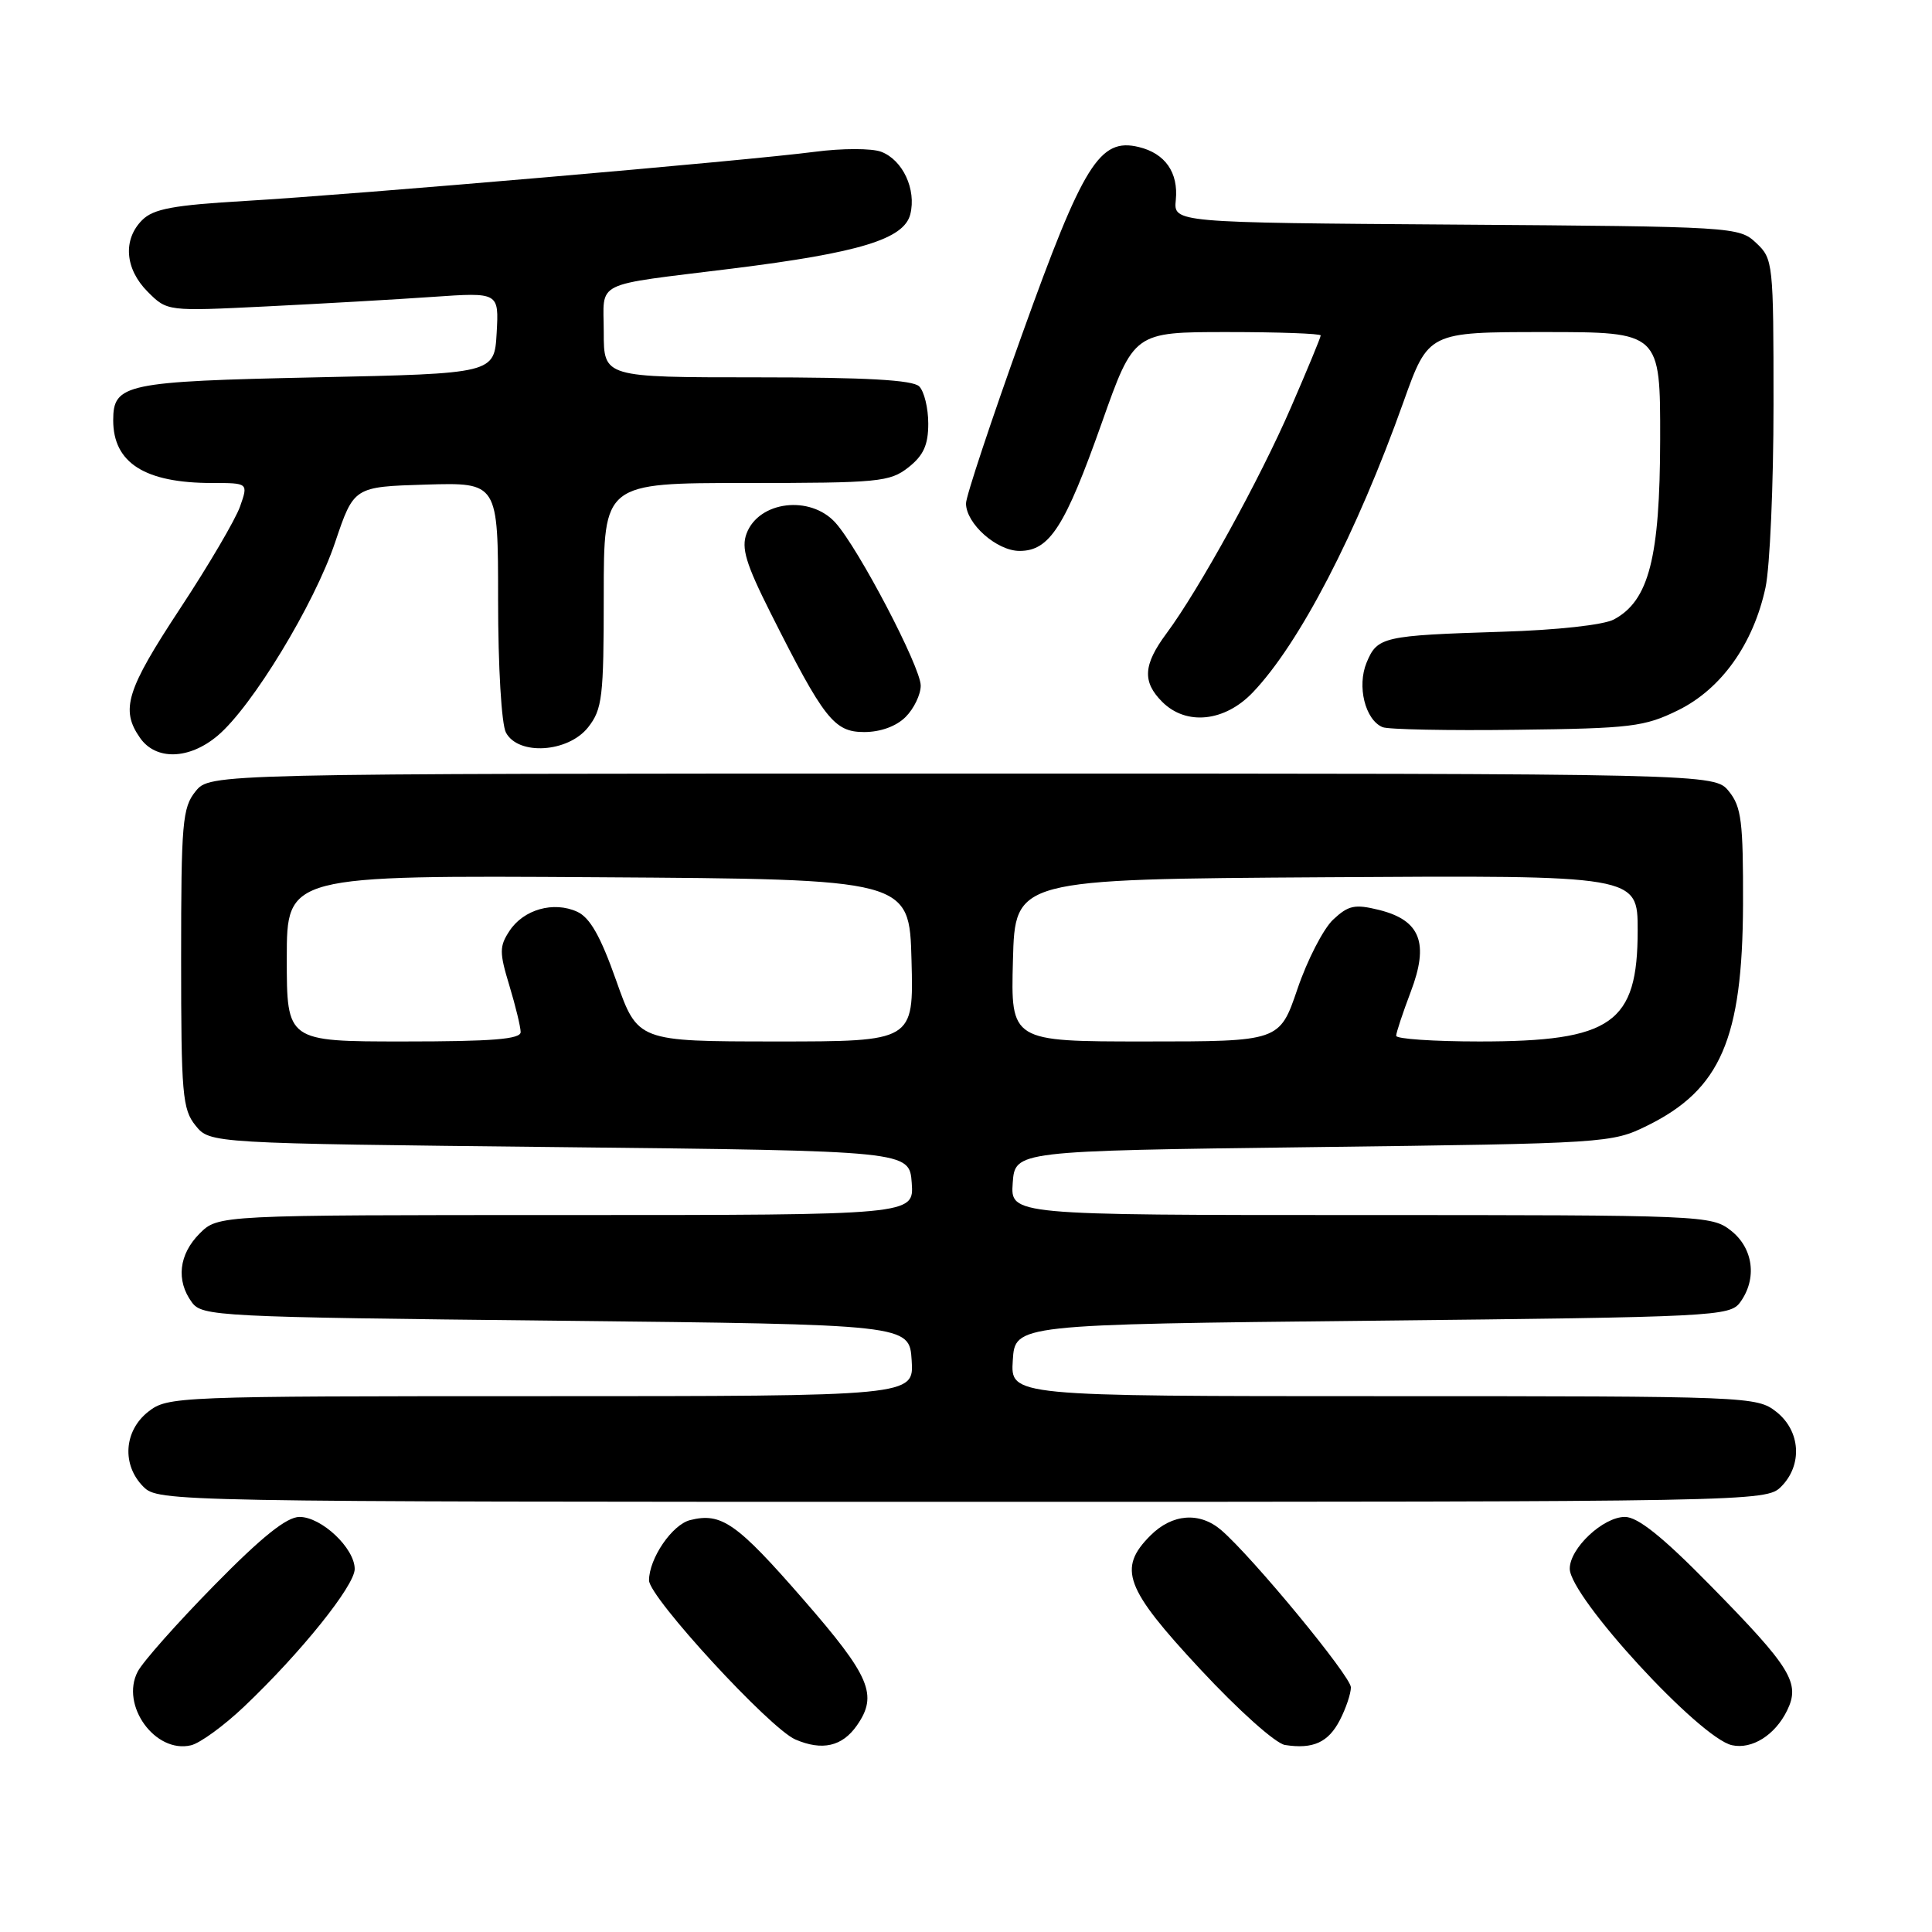 <?xml version="1.0" encoding="UTF-8" standalone="no"?>
<!DOCTYPE svg PUBLIC "-//W3C//DTD SVG 1.1//EN" "http://www.w3.org/Graphics/SVG/1.1/DTD/svg11.dtd" >
<svg xmlns="http://www.w3.org/2000/svg" xmlns:xlink="http://www.w3.org/1999/xlink" version="1.1" viewBox="0 0 256 256">
 <g >
 <path fill="currentColor"
d=" M 32.36 226.12 C 39.87 218.99 47.00 210.11 47.00 207.90 C 47.00 205.15 42.60 201.00 39.69 201.00 C 37.99 201.00 34.70 203.63 28.40 210.05 C 23.51 215.03 18.94 220.17 18.25 221.49 C 15.91 225.95 20.57 232.39 25.31 231.26 C 26.52 230.97 29.69 228.66 32.36 226.12 Z  M 113.53 228.65 C 116.37 224.60 115.33 222.14 106.44 211.93 C 97.63 201.81 95.59 200.38 91.45 201.42 C 89.06 202.02 86.00 206.51 86.00 209.41 C 86.00 211.64 102.01 229.04 105.39 230.49 C 108.94 232.02 111.59 231.42 113.53 228.65 Z  M 177.54 227.92 C 178.34 226.37 179.00 224.42 179.00 223.58 C 179.00 222.12 165.96 206.31 161.82 202.75 C 158.96 200.30 155.34 200.57 152.45 203.45 C 148.07 207.83 149.04 210.44 159.04 221.18 C 164.12 226.64 169.02 231.02 170.27 231.22 C 173.99 231.80 176.01 230.88 177.54 227.92 Z  M 236.79 226.67 C 238.59 223.02 237.35 220.99 226.60 210.05 C 220.30 203.63 217.01 201.00 215.31 201.00 C 212.42 201.00 208.00 205.15 208.00 207.86 C 208.00 211.58 225.23 230.33 229.50 231.25 C 232.15 231.83 235.20 229.91 236.79 226.67 Z  M 236.00 197.00 C 238.88 194.12 238.59 189.61 235.37 187.07 C 232.78 185.04 231.79 185.00 183.31 185.00 C 133.89 185.00 133.89 185.00 134.20 180.25 C 134.50 175.50 134.50 175.50 181.83 175.00 C 227.22 174.52 229.22 174.42 230.58 172.56 C 232.85 169.45 232.34 165.41 229.37 163.07 C 226.79 161.04 225.76 161.00 180.31 161.00 C 133.89 161.00 133.89 161.00 134.19 156.75 C 134.50 152.50 134.50 152.50 174.00 152.00 C 212.96 151.51 213.57 151.47 218.28 149.15 C 227.98 144.37 230.89 137.65 230.96 119.86 C 230.99 108.87 230.75 106.91 229.09 104.86 C 227.18 102.50 227.18 102.50 127.50 102.50 C 27.82 102.50 27.82 102.50 25.91 104.86 C 24.17 107.01 24.00 109.02 24.00 127.00 C 24.00 144.98 24.17 146.99 25.91 149.14 C 27.82 151.50 27.82 151.50 74.16 152.00 C 120.50 152.50 120.50 152.50 120.81 156.75 C 121.11 161.00 121.11 161.00 75.01 161.00 C 28.91 161.00 28.91 161.00 26.45 163.45 C 23.70 166.21 23.30 169.67 25.42 172.56 C 26.78 174.42 28.77 174.52 73.67 175.00 C 120.50 175.50 120.50 175.50 120.80 180.25 C 121.11 185.00 121.11 185.00 71.69 185.00 C 23.21 185.00 22.22 185.04 19.63 187.07 C 16.41 189.61 16.12 194.12 19.00 197.00 C 20.97 198.97 22.33 199.00 127.50 199.00 C 232.67 199.00 234.03 198.97 236.00 197.00 Z  M 28.84 97.48 C 33.40 93.64 41.65 80.07 44.41 71.85 C 46.89 64.50 46.89 64.50 56.44 64.21 C 66.00 63.93 66.00 63.93 66.00 79.53 C 66.00 88.37 66.45 95.97 67.04 97.07 C 68.68 100.15 75.29 99.72 77.93 96.37 C 79.81 93.97 80.00 92.39 80.00 78.87 C 80.00 64.00 80.00 64.00 98.87 64.00 C 116.44 64.00 117.91 63.86 120.37 61.93 C 122.37 60.35 123.00 58.96 123.00 56.13 C 123.00 54.08 122.46 51.86 121.80 51.20 C 120.95 50.35 114.76 50.00 100.30 50.00 C 80.00 50.00 80.00 50.00 80.00 44.02 C 80.00 37.07 78.28 37.92 97.01 35.59 C 113.88 33.49 119.79 31.69 120.62 28.39 C 121.44 25.10 119.62 21.19 116.76 20.11 C 115.52 19.64 111.58 19.64 108.00 20.11 C 99.00 21.29 47.07 25.77 32.59 26.62 C 22.97 27.18 20.33 27.67 18.84 29.16 C 16.25 31.75 16.55 35.64 19.58 38.67 C 22.16 41.25 22.16 41.25 35.33 40.60 C 42.57 40.24 52.46 39.68 57.31 39.34 C 66.11 38.73 66.11 38.73 65.81 44.12 C 65.50 49.50 65.50 49.50 41.90 50.00 C 16.59 50.54 15.00 50.87 15.00 55.69 C 15.00 61.34 19.20 64.00 28.10 64.00 C 32.90 64.00 32.90 64.00 31.81 67.11 C 31.21 68.82 27.64 74.91 23.86 80.64 C 16.74 91.45 15.94 94.04 18.56 97.78 C 20.66 100.78 25.07 100.66 28.84 97.48 Z  M 120.00 95.00 C 121.10 93.90 122.00 92.03 122.00 90.85 C 122.00 88.39 113.74 72.62 110.69 69.25 C 107.35 65.57 100.56 66.39 98.93 70.68 C 98.20 72.61 98.82 74.68 102.11 81.23 C 109.19 95.30 110.53 97.00 114.51 97.00 C 116.67 97.00 118.76 96.24 120.00 95.00 Z  M 222.36 94.11 C 228.09 91.29 232.33 85.33 233.94 77.85 C 234.52 75.13 235.00 64.23 235.00 53.63 C 235.00 34.80 234.95 34.30 232.70 32.19 C 230.44 30.06 229.78 30.02 192.95 29.76 C 155.50 29.50 155.50 29.50 155.80 26.50 C 156.16 22.86 154.39 20.32 150.89 19.48 C 145.71 18.23 143.55 21.70 135.45 44.26 C 131.35 55.68 128.00 65.77 128.00 66.70 C 128.00 69.38 132.07 73.00 135.10 73.00 C 139.07 73.00 141.11 69.82 145.99 56.04 C 150.25 44.00 150.25 44.00 162.62 44.00 C 169.43 44.00 175.00 44.20 175.00 44.45 C 175.00 44.70 173.23 48.97 171.07 53.95 C 166.95 63.47 158.88 78.12 154.56 83.94 C 151.48 88.09 151.34 90.34 154.00 93.00 C 157.18 96.18 162.28 95.65 166.00 91.75 C 172.19 85.27 179.75 70.70 185.97 53.25 C 189.27 44.00 189.27 44.00 204.64 44.00 C 220.00 44.00 220.00 44.00 219.98 58.25 C 219.95 73.90 218.49 79.60 213.85 82.08 C 212.49 82.81 206.32 83.49 199.01 83.71 C 183.24 84.21 182.50 84.37 181.08 87.80 C 179.79 90.92 180.88 95.37 183.19 96.35 C 183.91 96.66 191.93 96.82 201.00 96.70 C 216.16 96.52 217.90 96.30 222.36 94.11 Z  M 38.00 126.99 C 38.00 115.98 38.00 115.98 79.25 116.24 C 120.50 116.50 120.50 116.50 120.78 127.25 C 121.07 138.00 121.07 138.00 102.78 138.00 C 84.50 137.99 84.50 137.99 81.65 129.93 C 79.58 124.06 78.17 121.58 76.48 120.81 C 73.35 119.38 69.37 120.51 67.51 123.35 C 66.16 125.40 66.16 126.20 67.49 130.58 C 68.31 133.29 68.98 136.06 68.99 136.75 C 69.00 137.70 65.24 138.00 53.50 138.00 C 38.00 138.00 38.00 138.00 38.00 126.99 Z  M 134.22 127.25 C 134.50 116.50 134.50 116.50 175.75 116.24 C 217.00 115.98 217.00 115.98 217.00 123.27 C 217.00 135.62 213.61 138.00 196.03 138.00 C 189.96 138.00 185.00 137.66 185.00 137.25 C 185.00 136.84 185.87 134.22 186.93 131.42 C 189.39 124.96 188.22 121.94 182.73 120.57 C 179.52 119.78 178.68 119.95 176.64 121.86 C 175.35 123.08 173.22 127.21 171.92 131.04 C 169.55 138.00 169.55 138.00 151.74 138.00 C 133.93 138.00 133.93 138.00 134.22 127.25 Z "/>
</g>
</svg>